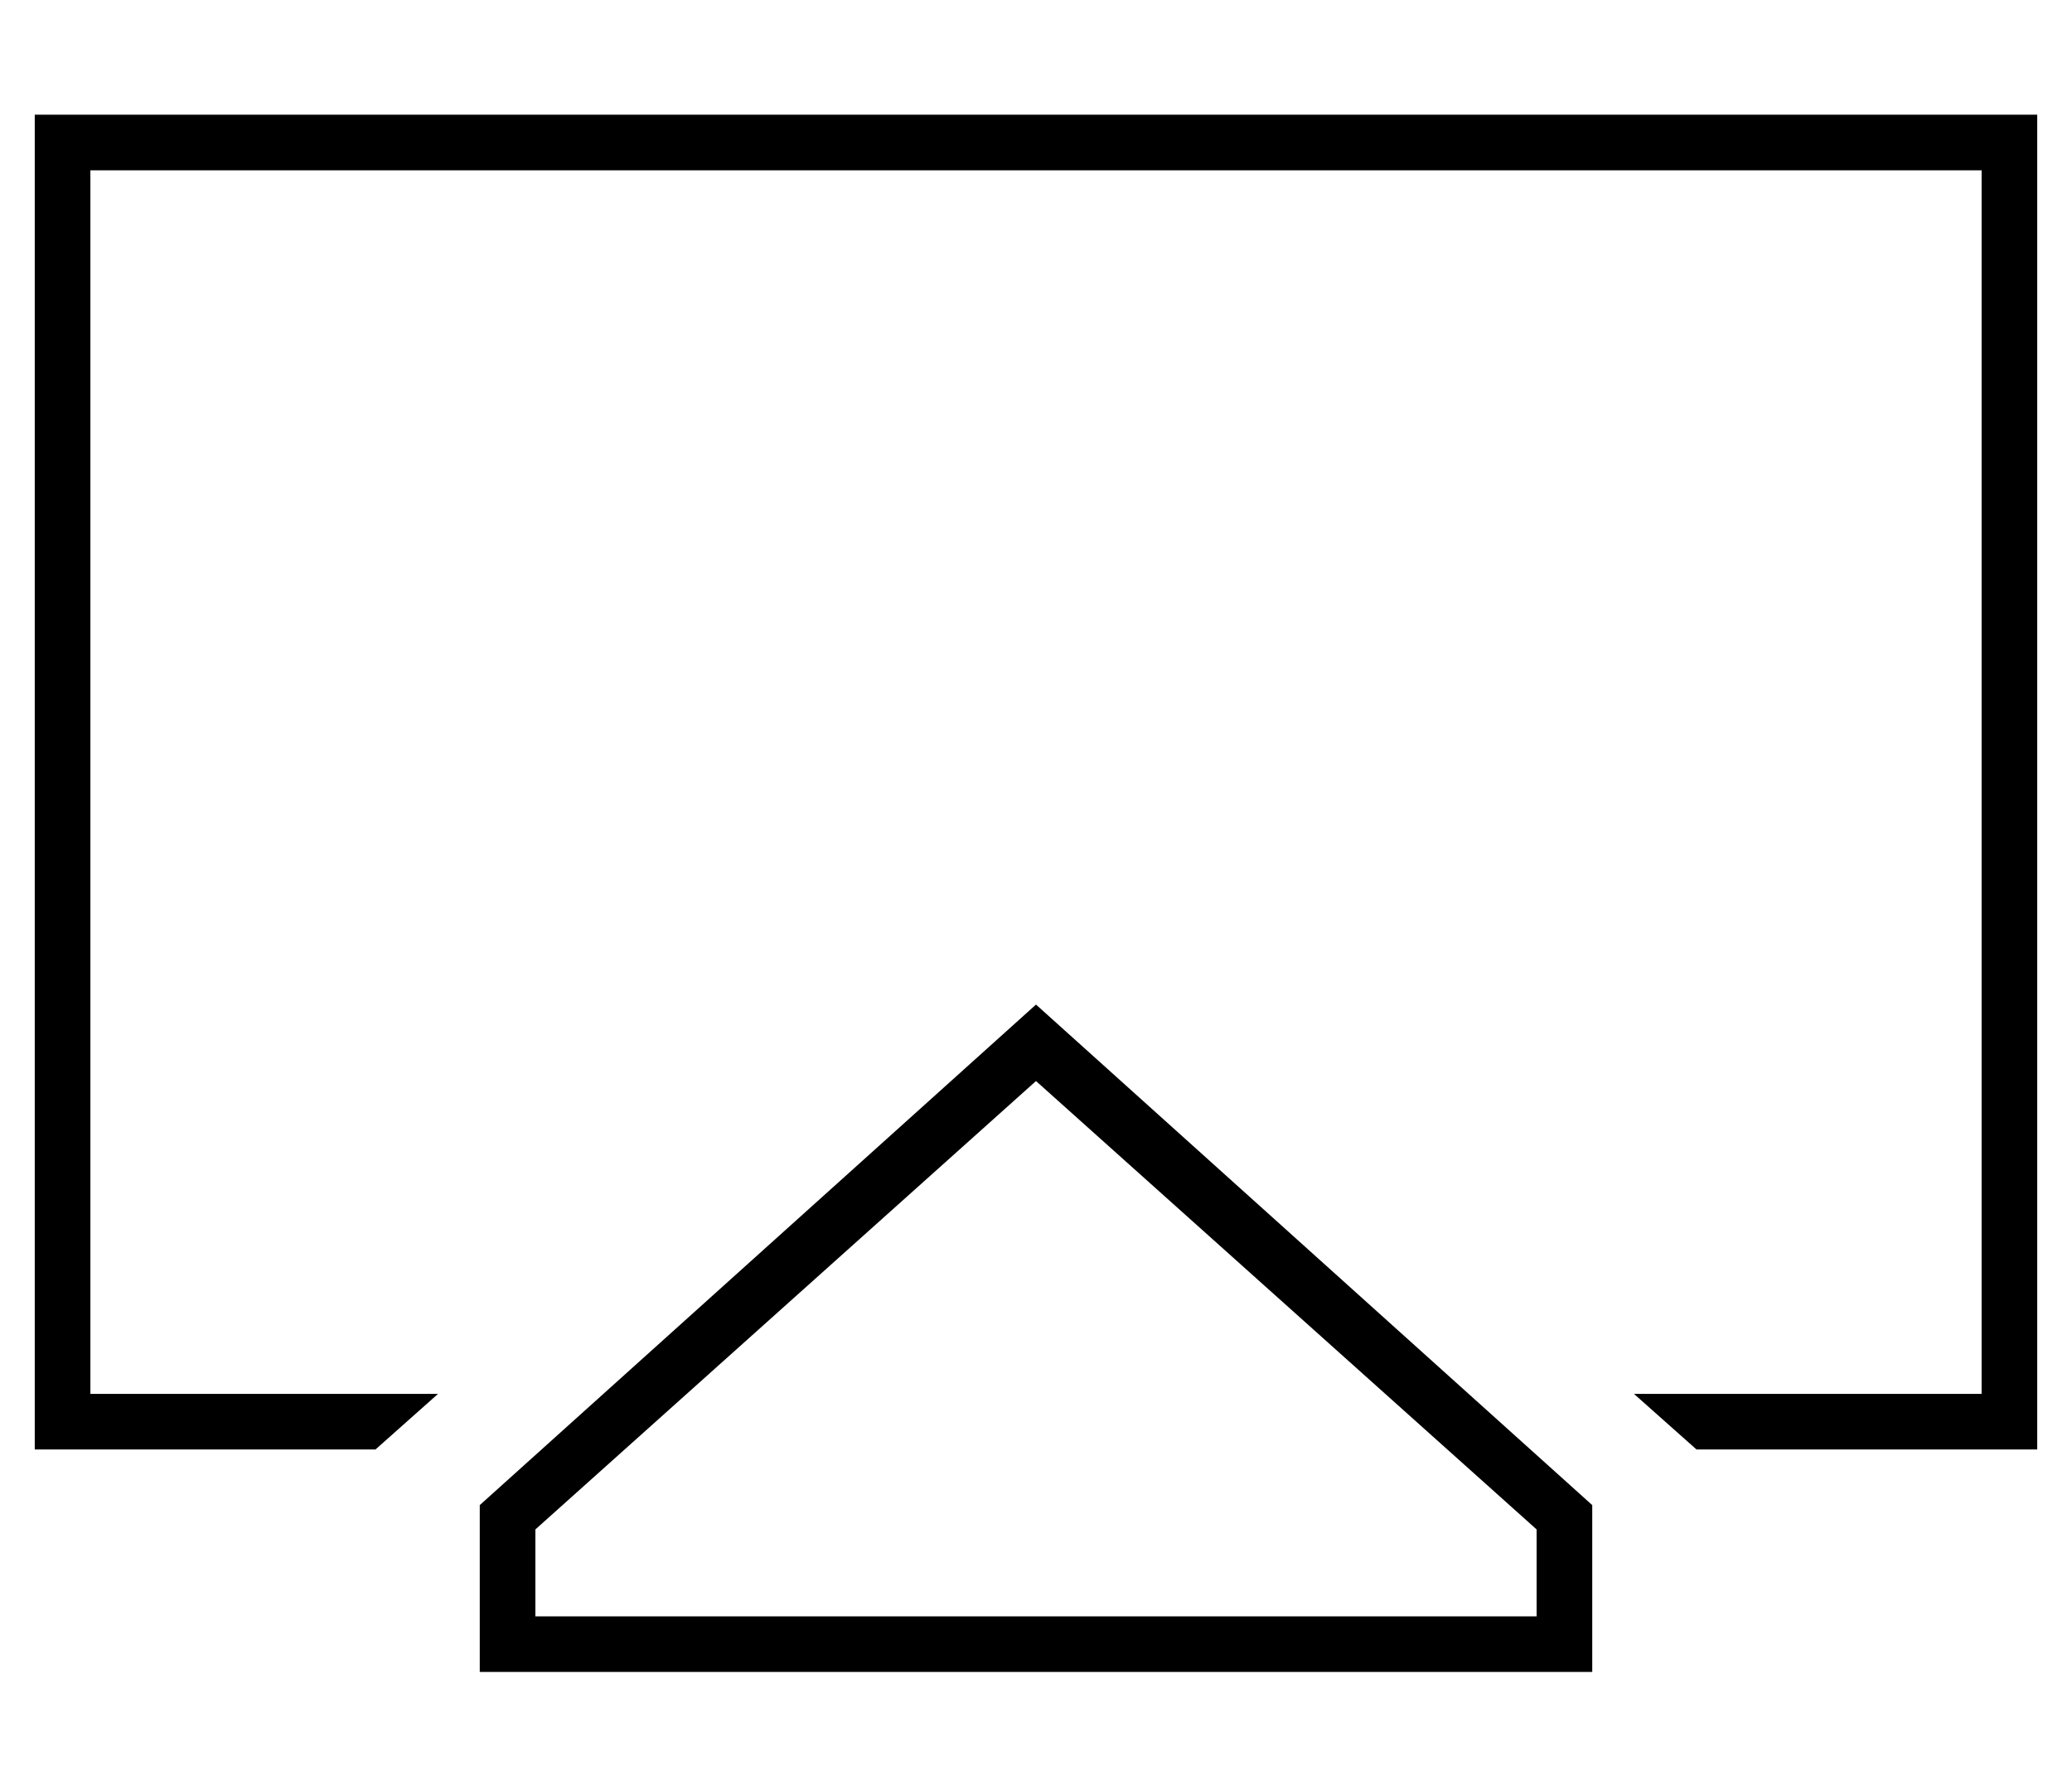<?xml version="1.0" standalone="no"?>
<!DOCTYPE svg PUBLIC "-//W3C//DTD SVG 1.1//EN" "http://www.w3.org/Graphics/SVG/1.1/DTD/svg11.dtd" >
<svg xmlns="http://www.w3.org/2000/svg" xmlns:xlink="http://www.w3.org/1999/xlink" version="1.1" viewBox="-10 -40 596 512">
   <path fill="currentColor"
d="M16 9h544h-544h544v352v0h-100v0l9 8v0l9 8v0h82h16v-16v0v-352v0v-16v0h-16h-560v16v0v352v0v16v0h16h82l9 -8v0l9 -8v0h-100v0v-352v0zM144 425v-25v25v-25l144 -129v0l144 129v0v25v0h-288v0zM128 393v32v-32v32v16v0h16h304v-16v0v-32v0l-160 -144v0l-160 144v0z" />
</svg>
